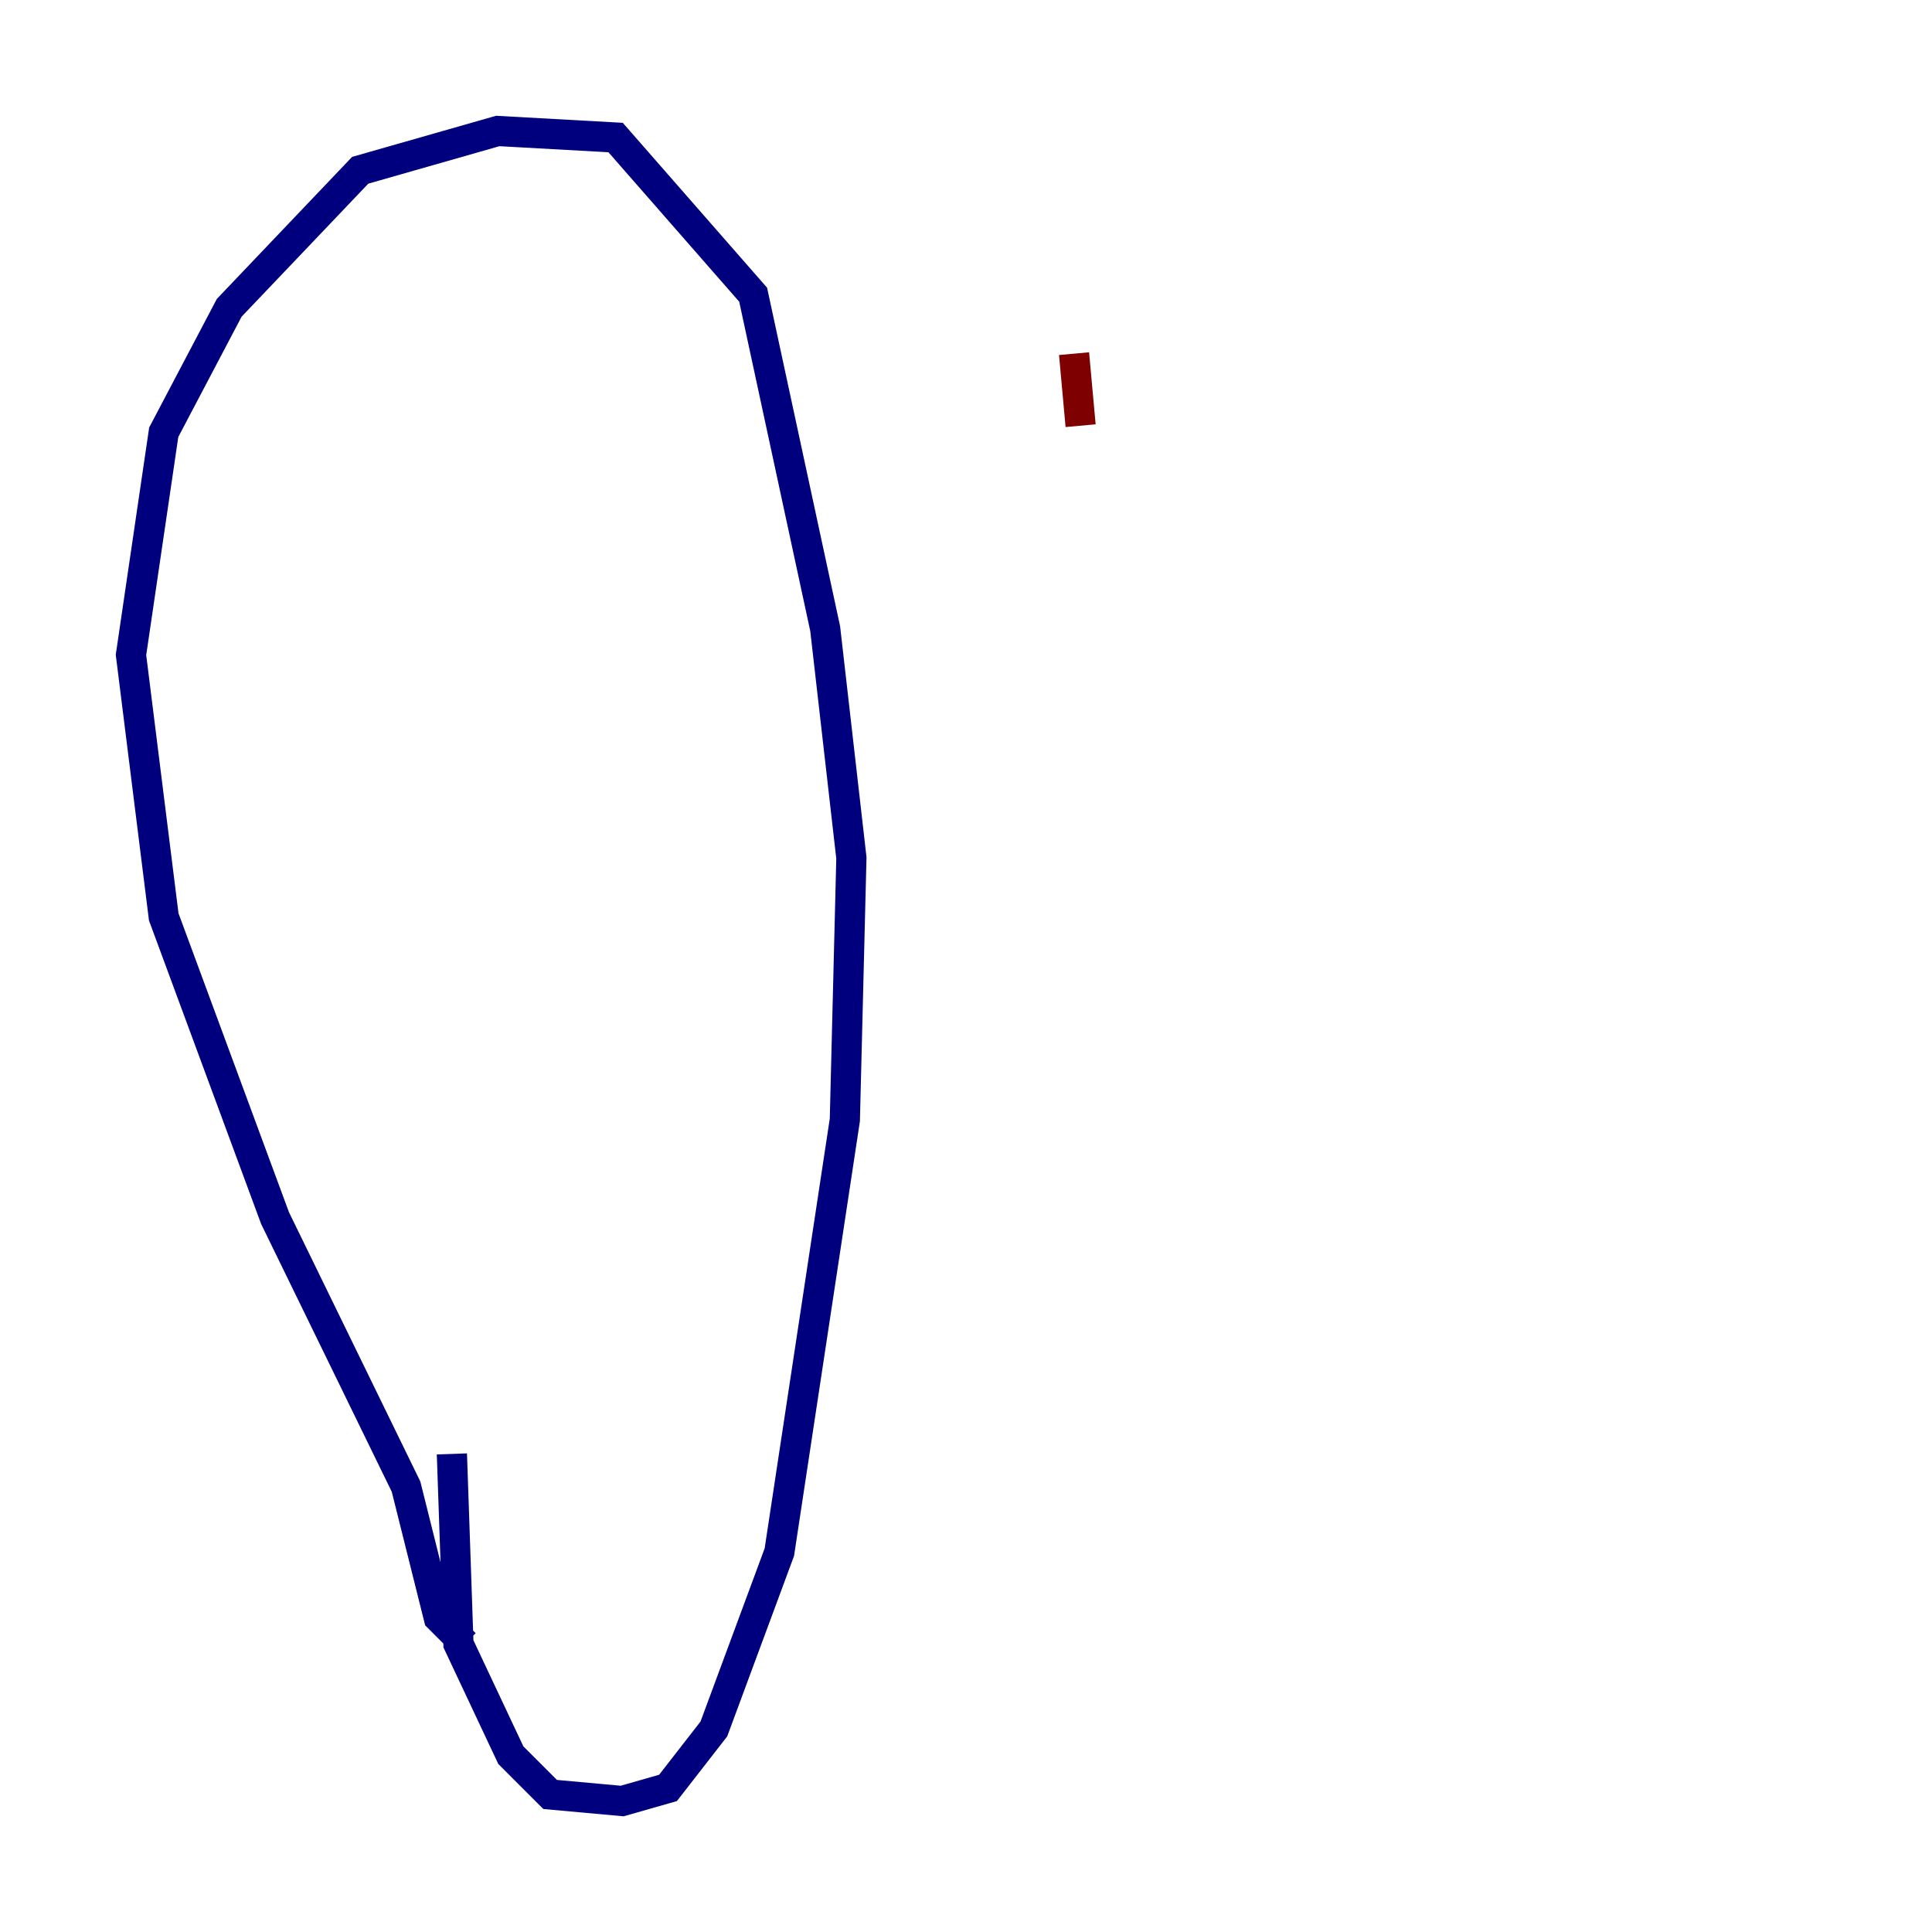 <?xml version="1.0" encoding="utf-8" ?>
<svg baseProfile="tiny" height="128" version="1.2" viewBox="0,0,128,128" width="128" xmlns="http://www.w3.org/2000/svg" xmlns:ev="http://www.w3.org/2001/xml-events" xmlns:xlink="http://www.w3.org/1999/xlink"><defs /><polyline fill="none" points="30.807,108.909 29.071,107.173 26.902,98.495 18.224,80.705 10.848,60.746 8.678,43.39 10.848,28.637 15.186,20.393 23.864,11.281 32.976,8.678 40.786,9.112 49.898,19.525 54.671,41.654 56.407,56.841 55.973,74.197 51.634,102.834 47.295,114.549 44.258,118.454 41.22,119.322 36.447,118.888 33.844,116.285 30.373,108.909 29.939,96.325" stroke="#00007f" stroke-width="2" /><polyline fill="none" points="71.159,23.43 71.593,28.203" stroke="#7f0000" stroke-width="2" /></svg>